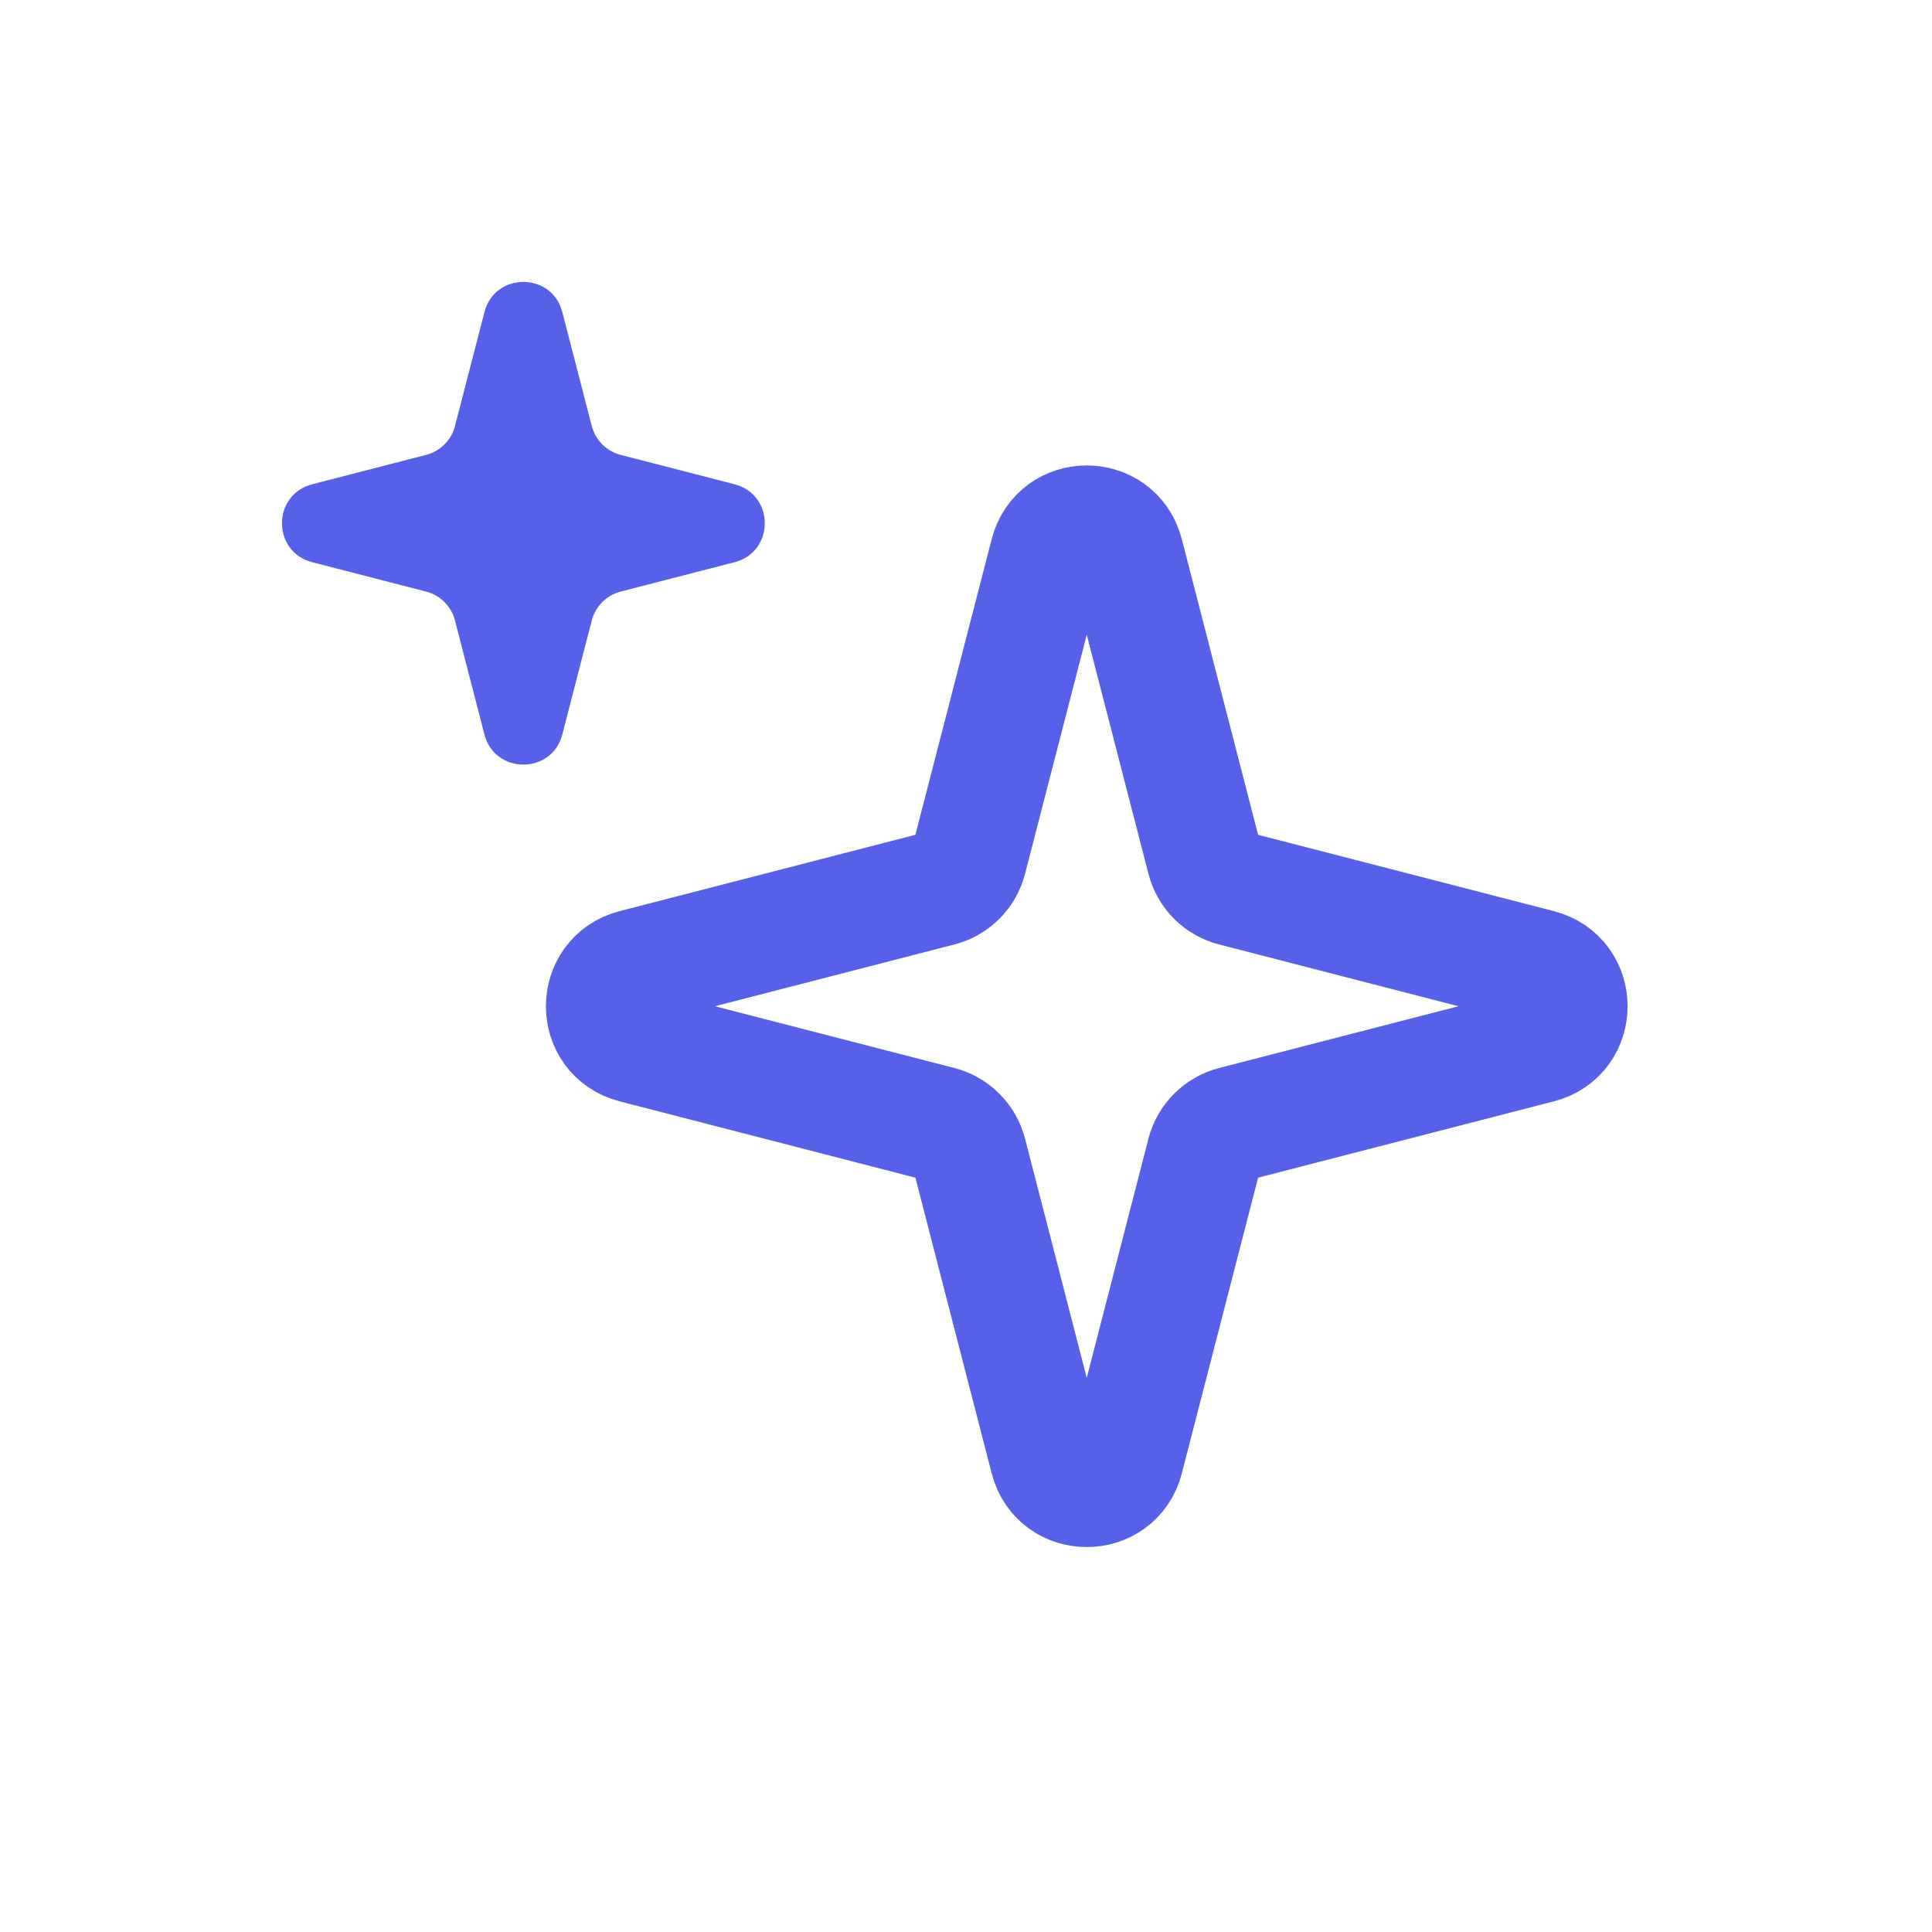 <svg width="20" height="20" viewBox="0 0 20 20" fill="none" xmlns="http://www.w3.org/2000/svg">
<g id="20x20/Featured">
<path id="Star 6" d="M10.847 5.731C10.954 5.314 11.546 5.314 11.653 5.731L12.47 8.897C12.508 9.044 12.623 9.159 12.77 9.196L15.936 10.013C16.353 10.121 16.353 10.713 15.936 10.82L12.77 11.637C12.623 11.675 12.508 11.79 12.47 11.936L11.653 15.103C11.546 15.519 10.954 15.519 10.847 15.103L10.03 11.936C9.992 11.79 9.877 11.675 9.73 11.637L6.564 10.82C6.147 10.713 6.147 10.121 6.564 10.013L9.73 9.196C9.877 9.159 9.992 9.044 10.03 8.897L10.847 5.731Z" stroke="#5660E8" stroke-width="1.2"/>
<path id="Star 7" d="M5.015 3.231C5.122 2.814 5.714 2.814 5.821 3.231L6.126 4.41C6.163 4.556 6.278 4.671 6.425 4.709L7.604 5.013C8.021 5.121 8.021 5.713 7.604 5.82L6.425 6.124C6.278 6.162 6.163 6.277 6.126 6.424L5.821 7.603C5.714 8.019 5.122 8.019 5.015 7.603L4.71 6.424C4.673 6.277 4.558 6.162 4.411 6.124L3.232 5.82C2.815 5.713 2.815 5.121 3.232 5.013L4.411 4.709C4.558 4.671 4.673 4.556 4.71 4.41L5.015 3.231Z" fill="#5660E8"/>
</g>
</svg>
